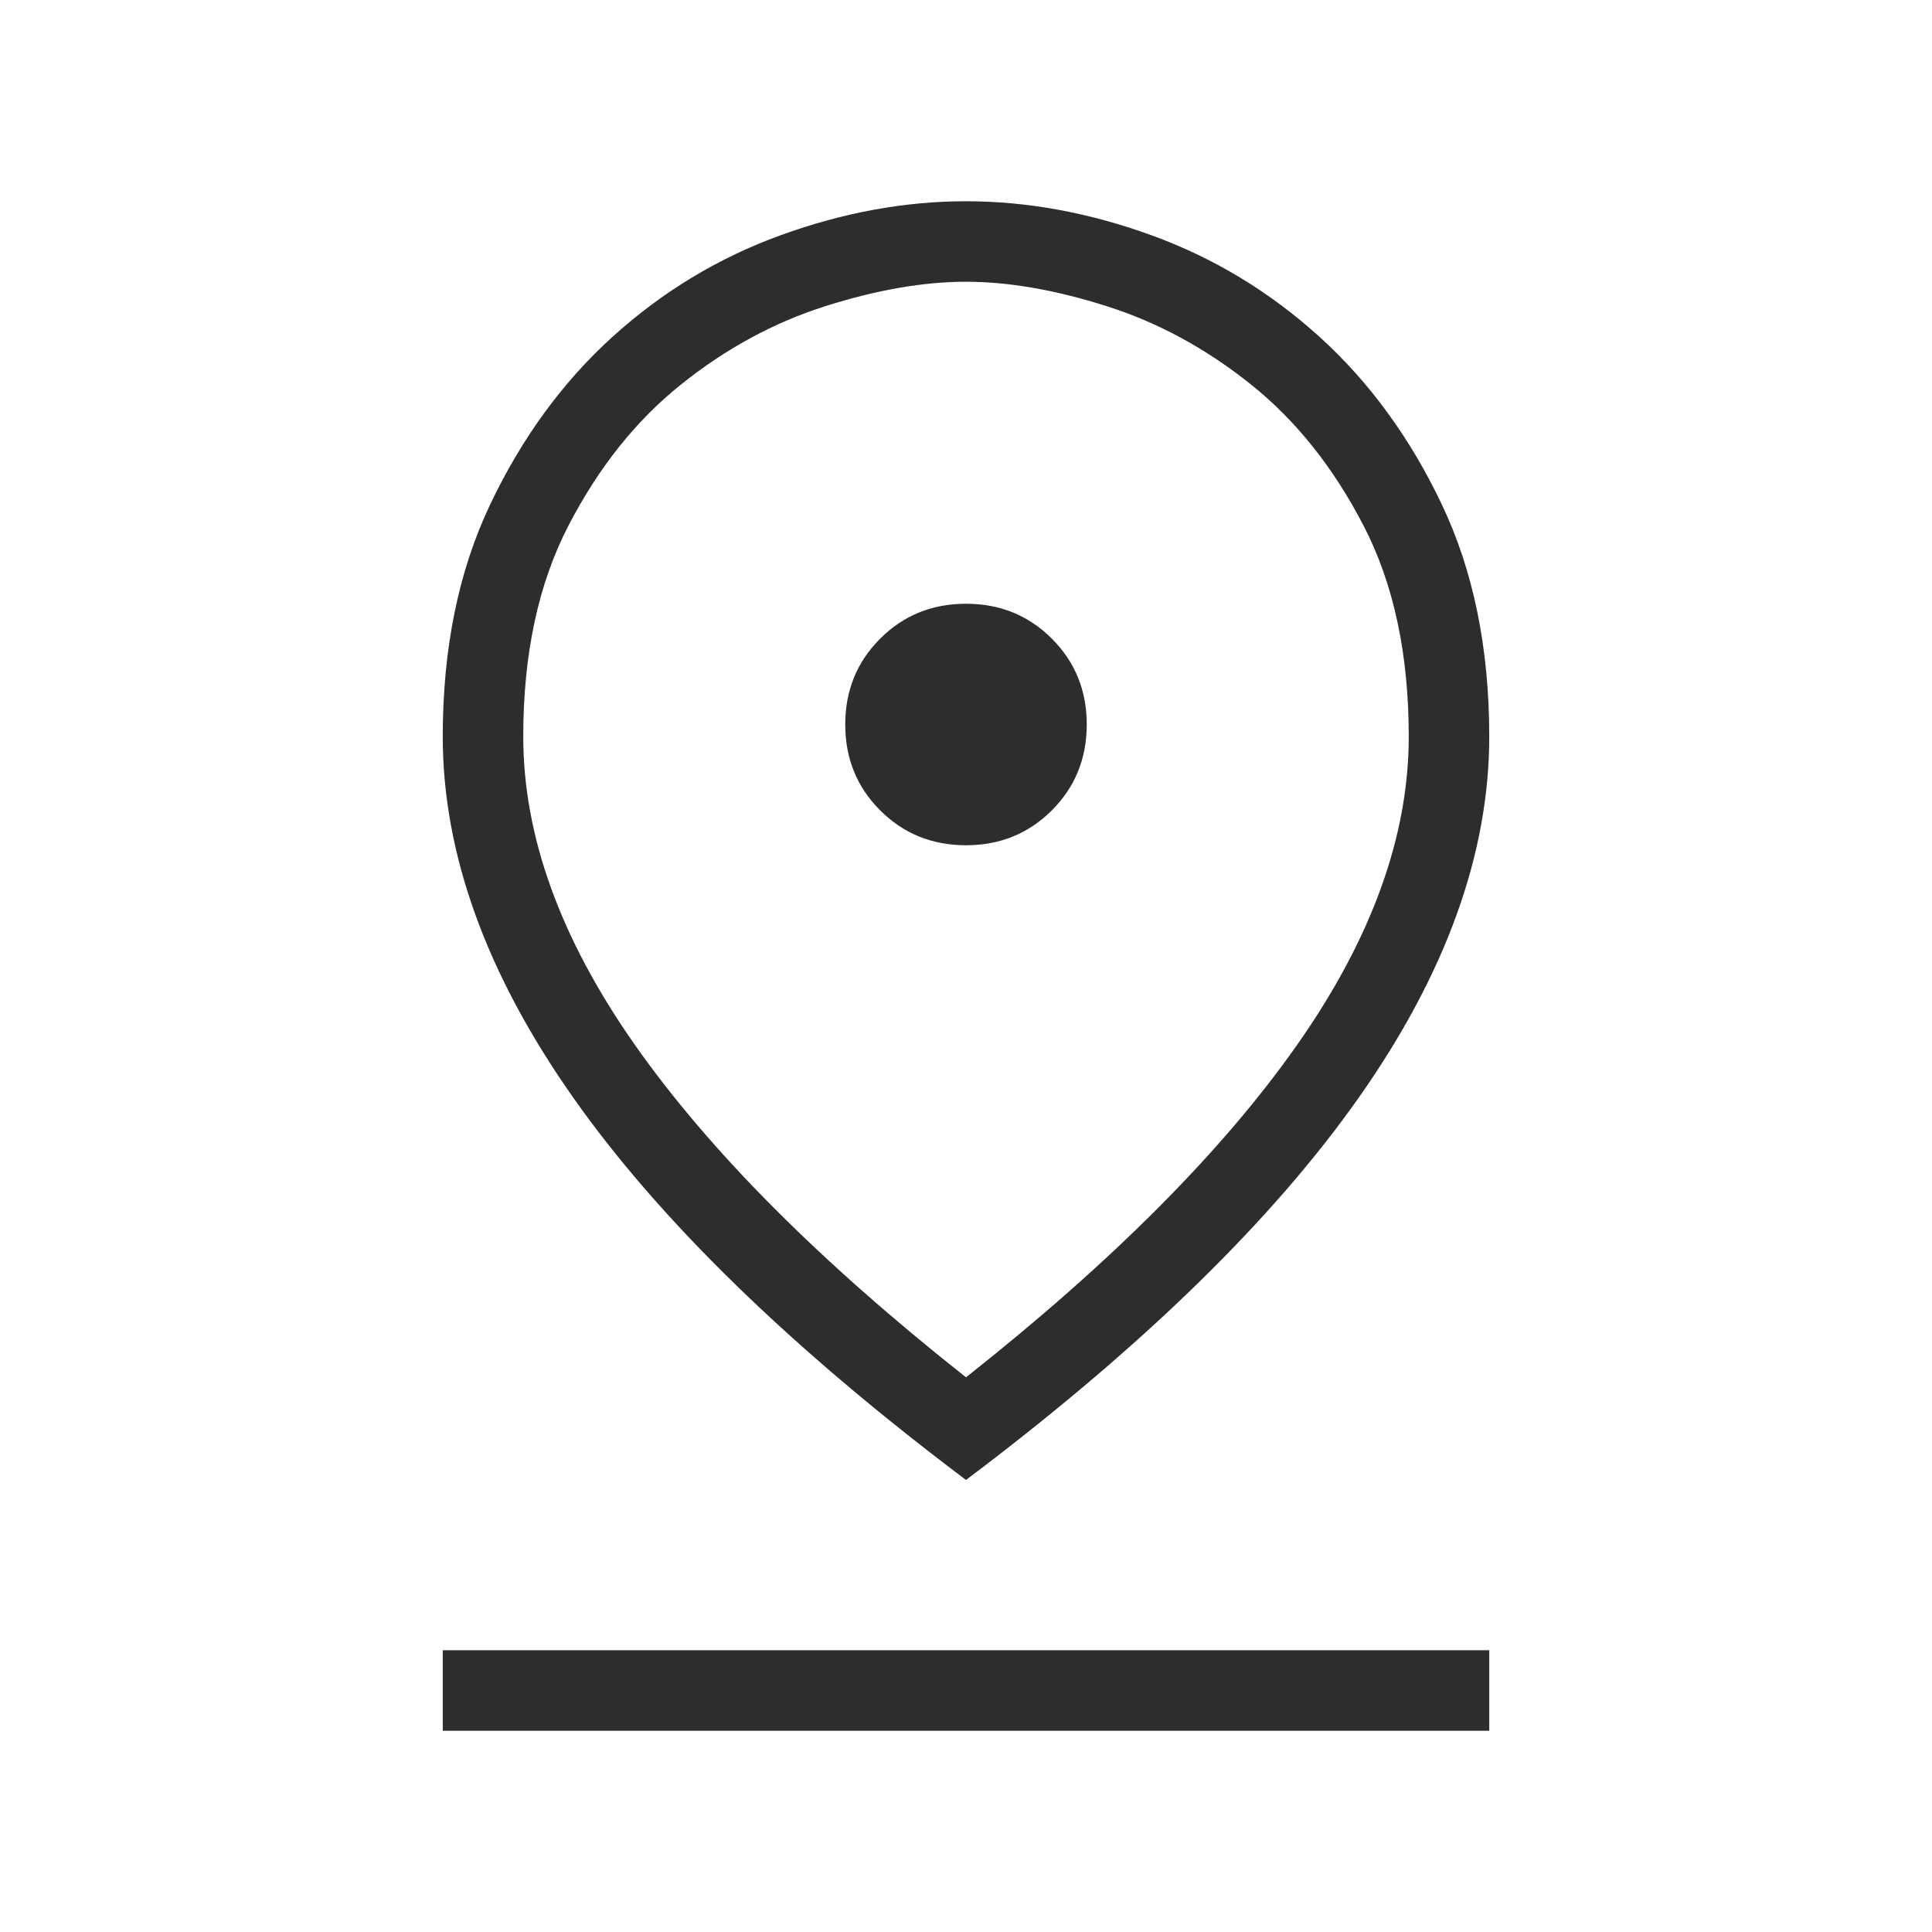 <svg width="150" height="150" viewBox="0 0 150 150" fill="none" xmlns="http://www.w3.org/2000/svg">
<path d="M75 106.935C86.354 97.961 94.922 89.359 100.703 81.13C106.484 72.901 109.375 64.92 109.375 57.188C109.375 50.789 108.207 45.333 105.871 40.82C103.536 36.307 100.625 32.654 97.139 29.862C93.654 27.069 89.918 25.04 85.932 23.774C81.947 22.508 78.302 21.875 75 21.875C71.698 21.875 68.053 22.508 64.068 23.774C60.082 25.04 56.346 27.069 52.861 29.862C49.375 32.654 46.464 36.307 44.129 40.82C41.793 45.333 40.625 50.789 40.625 57.188C40.625 64.92 43.516 72.901 49.297 81.13C55.078 89.359 63.646 97.961 75 106.935ZM75 114.904C61.354 104.631 51.172 94.712 44.453 85.144C37.734 75.577 34.375 66.257 34.375 57.186C34.375 50.334 35.603 44.326 38.059 39.163C40.515 34 43.679 29.663 47.552 26.154C51.425 22.644 55.782 20.012 60.623 18.257C65.463 16.502 70.256 15.625 75 15.625C79.744 15.625 84.537 16.502 89.377 18.257C94.219 20.012 98.575 22.644 102.448 26.154C106.321 29.663 109.485 34 111.941 39.163C114.397 44.326 115.625 50.334 115.625 57.186C115.625 66.257 112.266 75.577 105.547 85.144C98.828 94.712 88.646 104.631 75 114.904ZM75 65.625C77.636 65.625 79.858 64.722 81.665 62.915C83.472 61.108 84.375 58.886 84.375 56.25C84.375 53.614 83.472 51.392 81.665 49.585C79.858 47.778 77.636 46.875 75 46.875C72.364 46.875 70.142 47.778 68.335 49.585C66.528 51.392 65.625 53.614 65.625 56.25C65.625 58.886 66.528 61.108 68.335 62.915C70.142 64.722 72.364 65.625 75 65.625ZM34.375 134.375V128.125H115.625V134.375H34.375Z" fill="#2D2D2D"/>
</svg>
